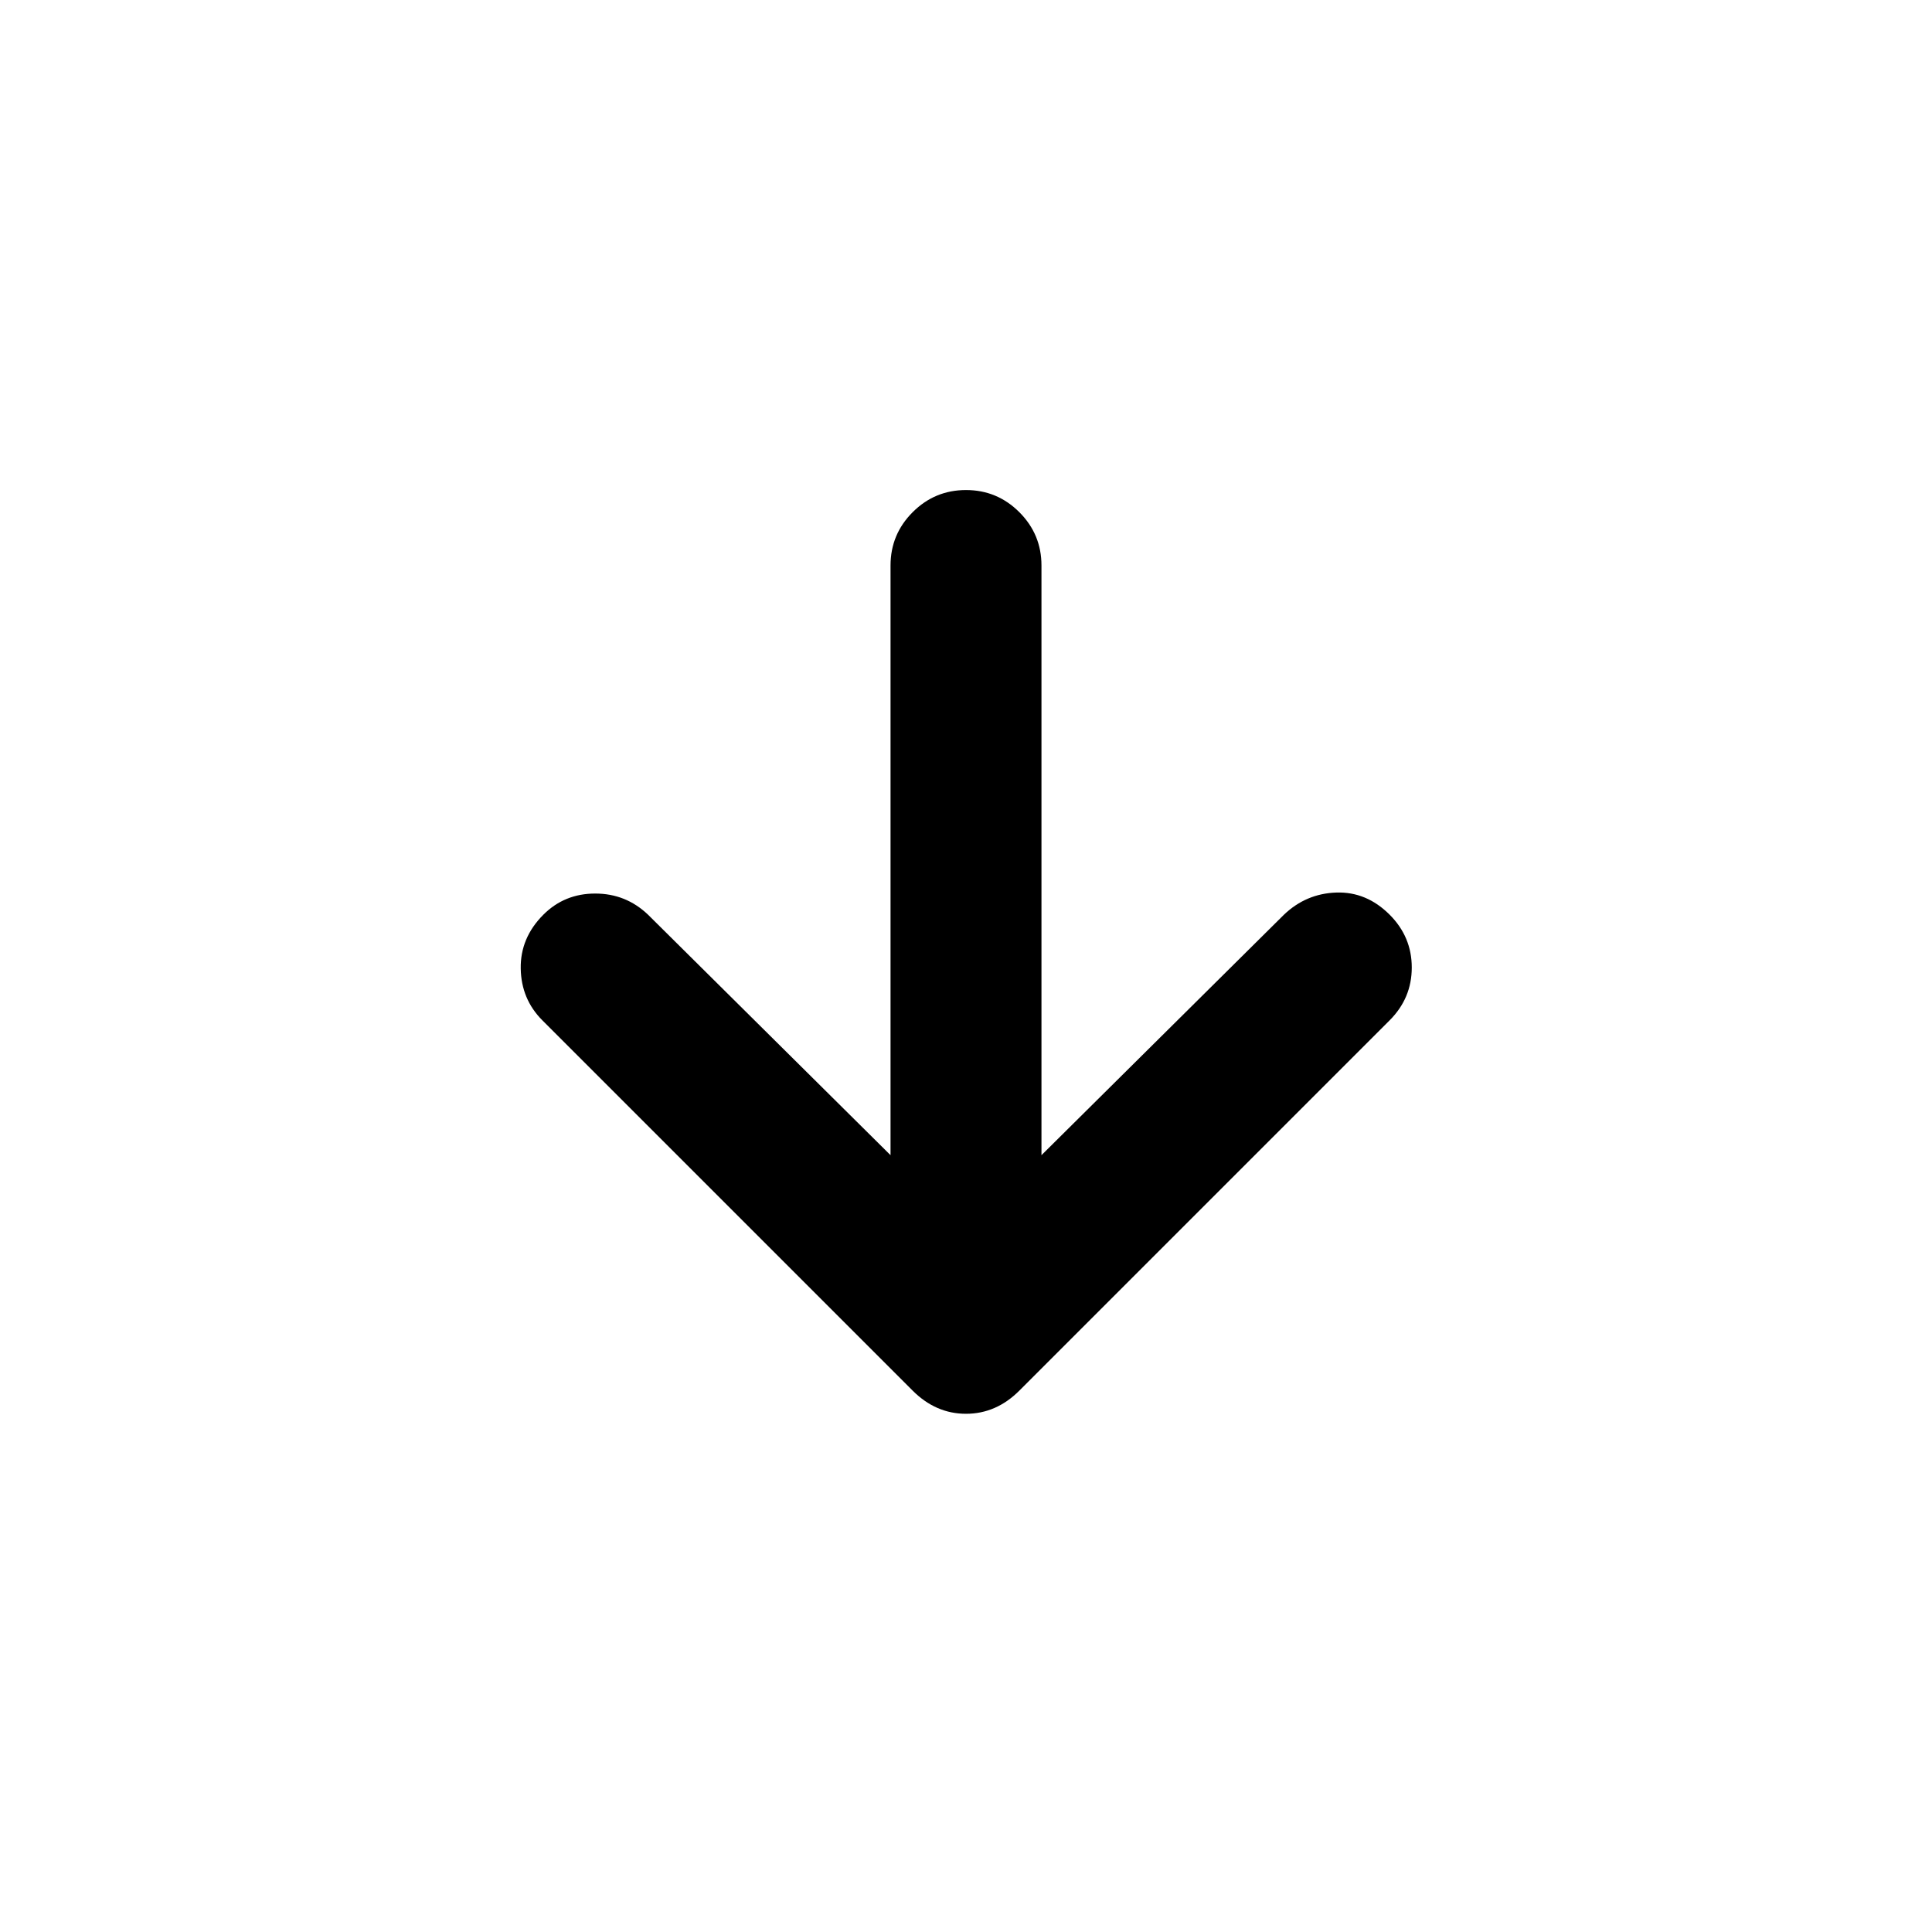 <svg xmlns="http://www.w3.org/2000/svg" height="24" viewBox="0 96 960 960" width="24"><path d="M442.5 670V377q0-15.5 11-26.5t26.5-11q15.5 0 26.5 11t11 26.5v293L638 550.5q11-10.5 26-11t26.5 11q11 11 11 26.25t-11 26.25l-184 184Q495 798.5 480 798.5T453.5 787l-184-184q-10.5-10.5-10.75-25.75T270 550.5q10.5-10.5 25.75-10.5T322 550.5L442.5 670Z"/></svg>